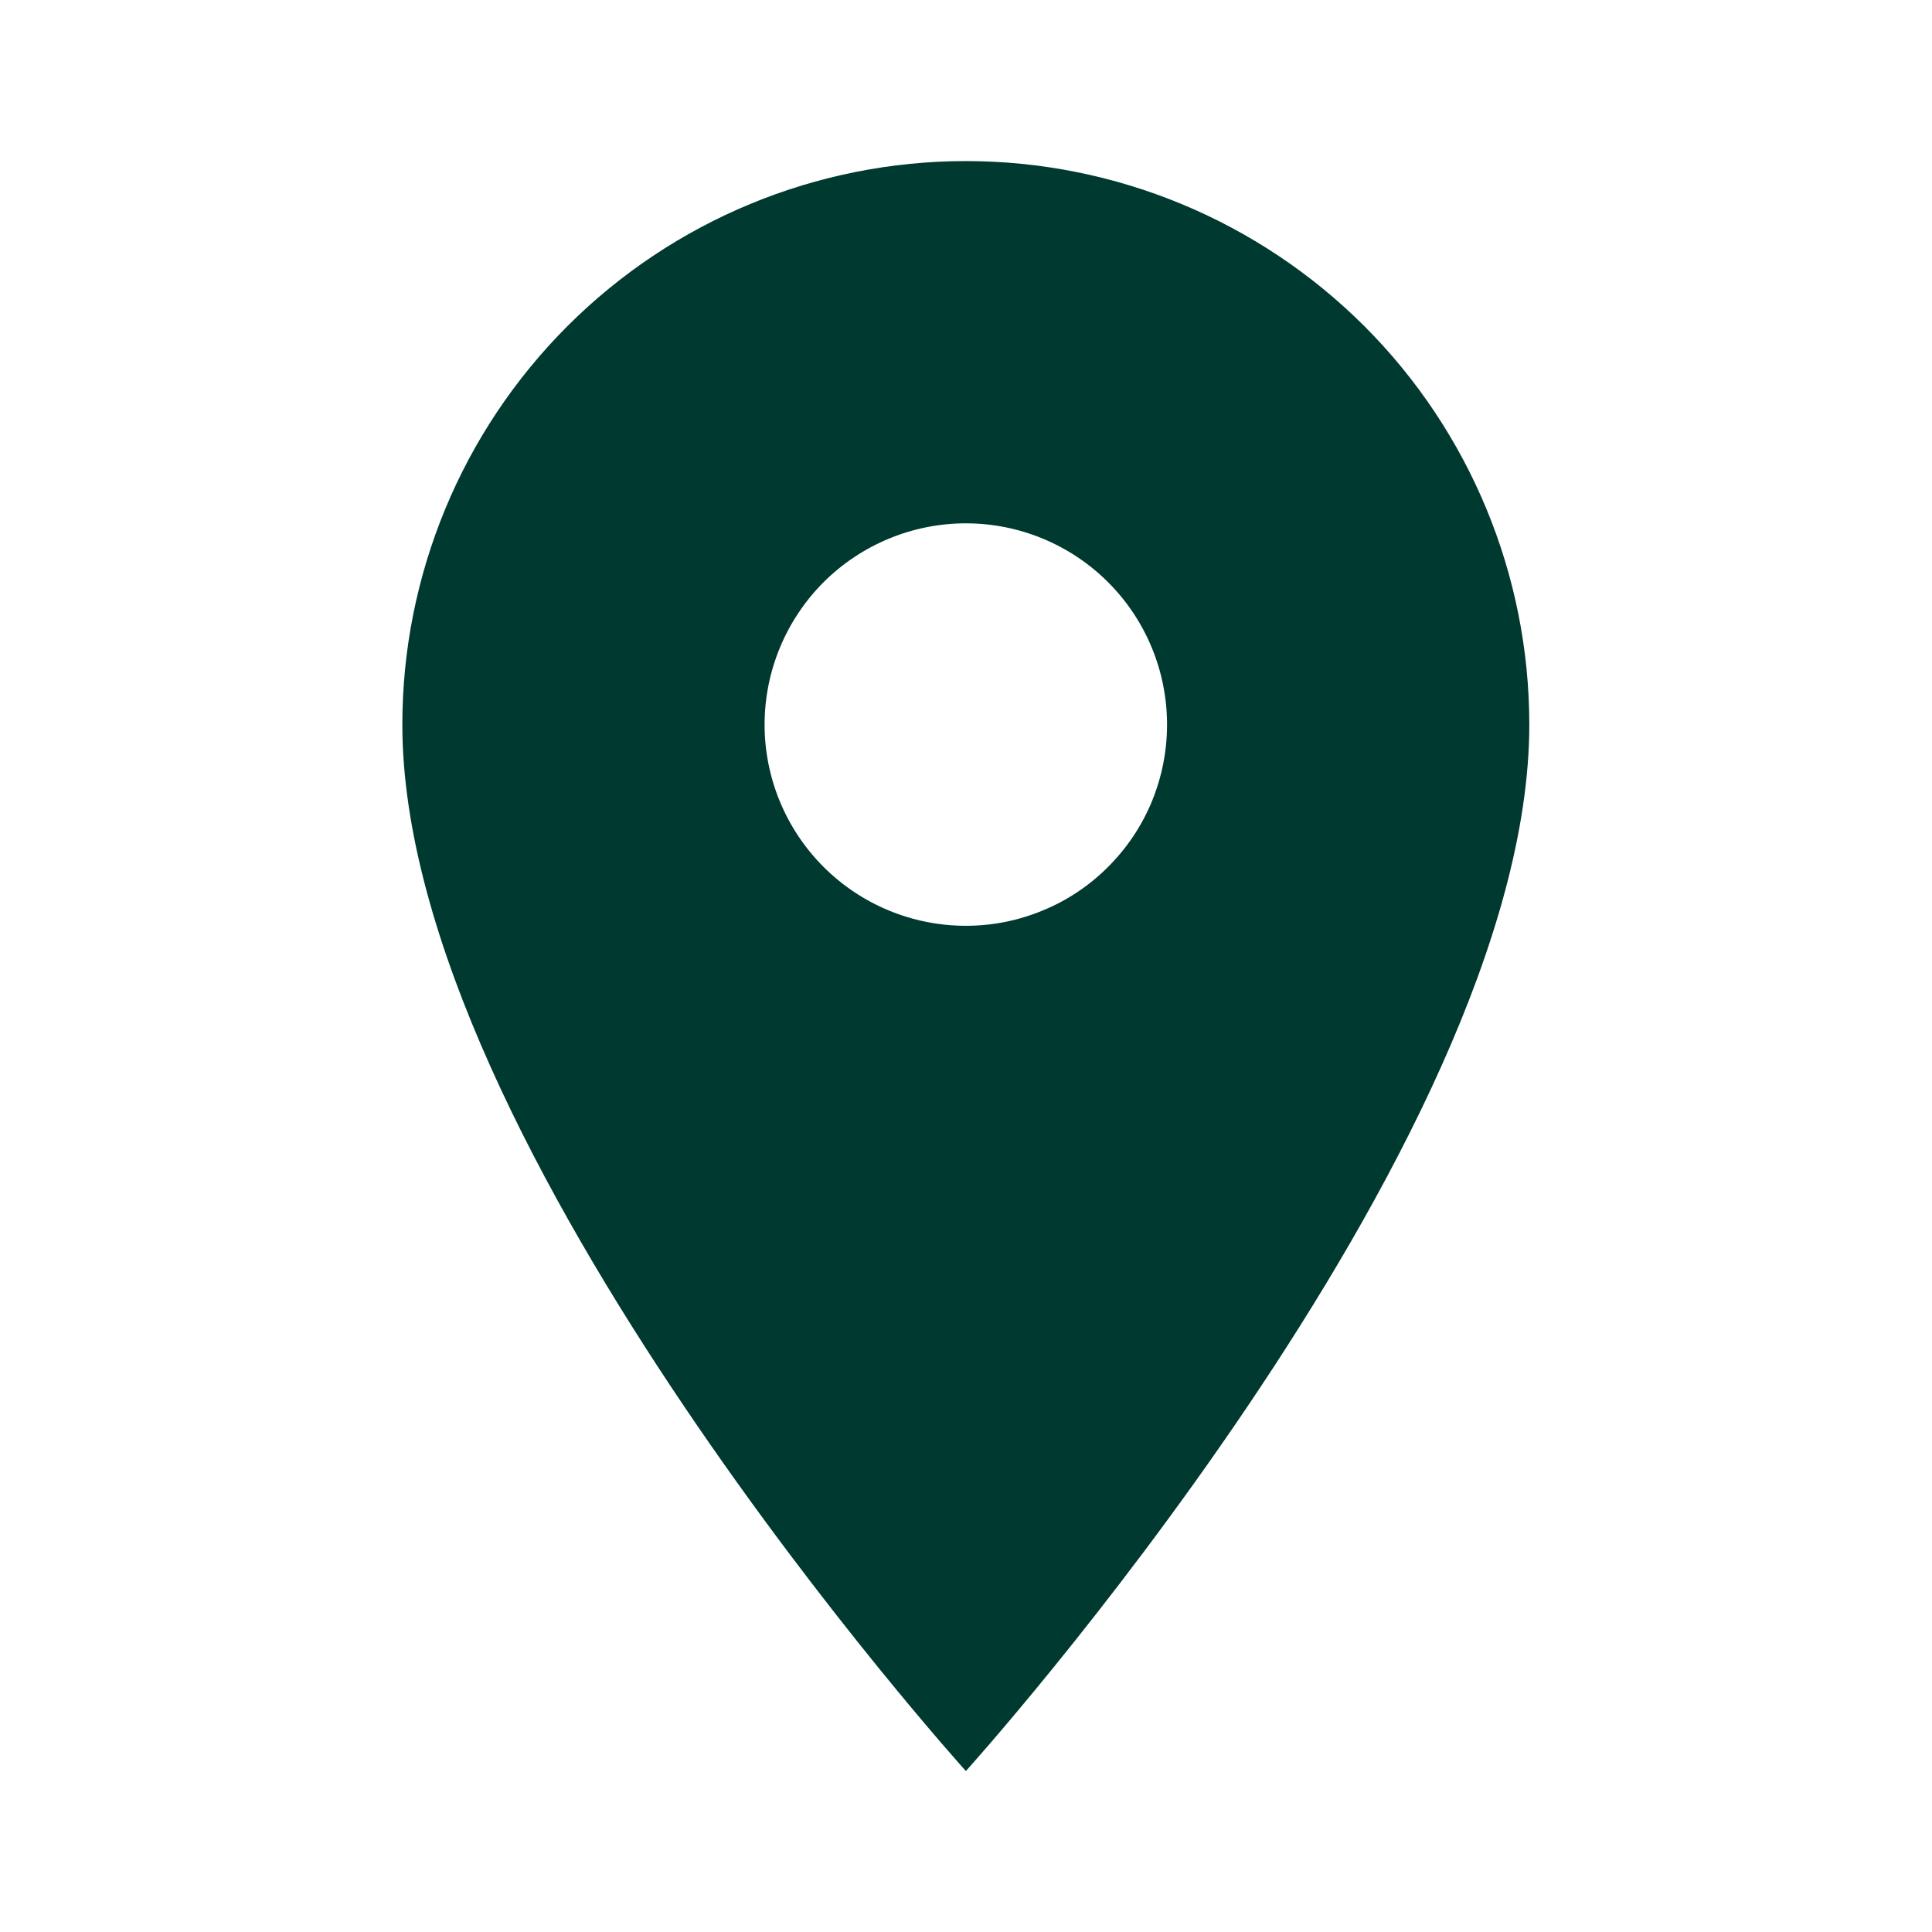 <svg width="16" height="16" viewBox="0 0 16 16" fill="none" xmlns="http://www.w3.org/2000/svg">
<path d="M7.999 7.667C7.557 7.667 7.133 7.492 6.82 7.179C6.508 6.867 6.332 6.443 6.332 6.001C6.332 5.559 6.508 5.135 6.82 4.822C7.133 4.51 7.557 4.334 7.999 4.334C8.441 4.334 8.865 4.51 9.177 4.822C9.49 5.135 9.665 5.559 9.665 6.001C9.665 6.22 9.622 6.436 9.539 6.638C9.455 6.841 9.332 7.024 9.177 7.179C9.022 7.334 8.839 7.457 8.636 7.54C8.434 7.624 8.218 7.667 7.999 7.667ZM7.999 1.334C6.761 1.334 5.574 1.826 4.699 2.701C3.824 3.576 3.332 4.763 3.332 6.001C3.332 9.501 7.999 14.667 7.999 14.667C7.999 14.667 12.665 9.501 12.665 6.001C12.665 4.763 12.174 3.576 11.299 2.701C10.423 1.826 9.236 1.334 7.999 1.334Z" fill="#00392F"/>
</svg>
